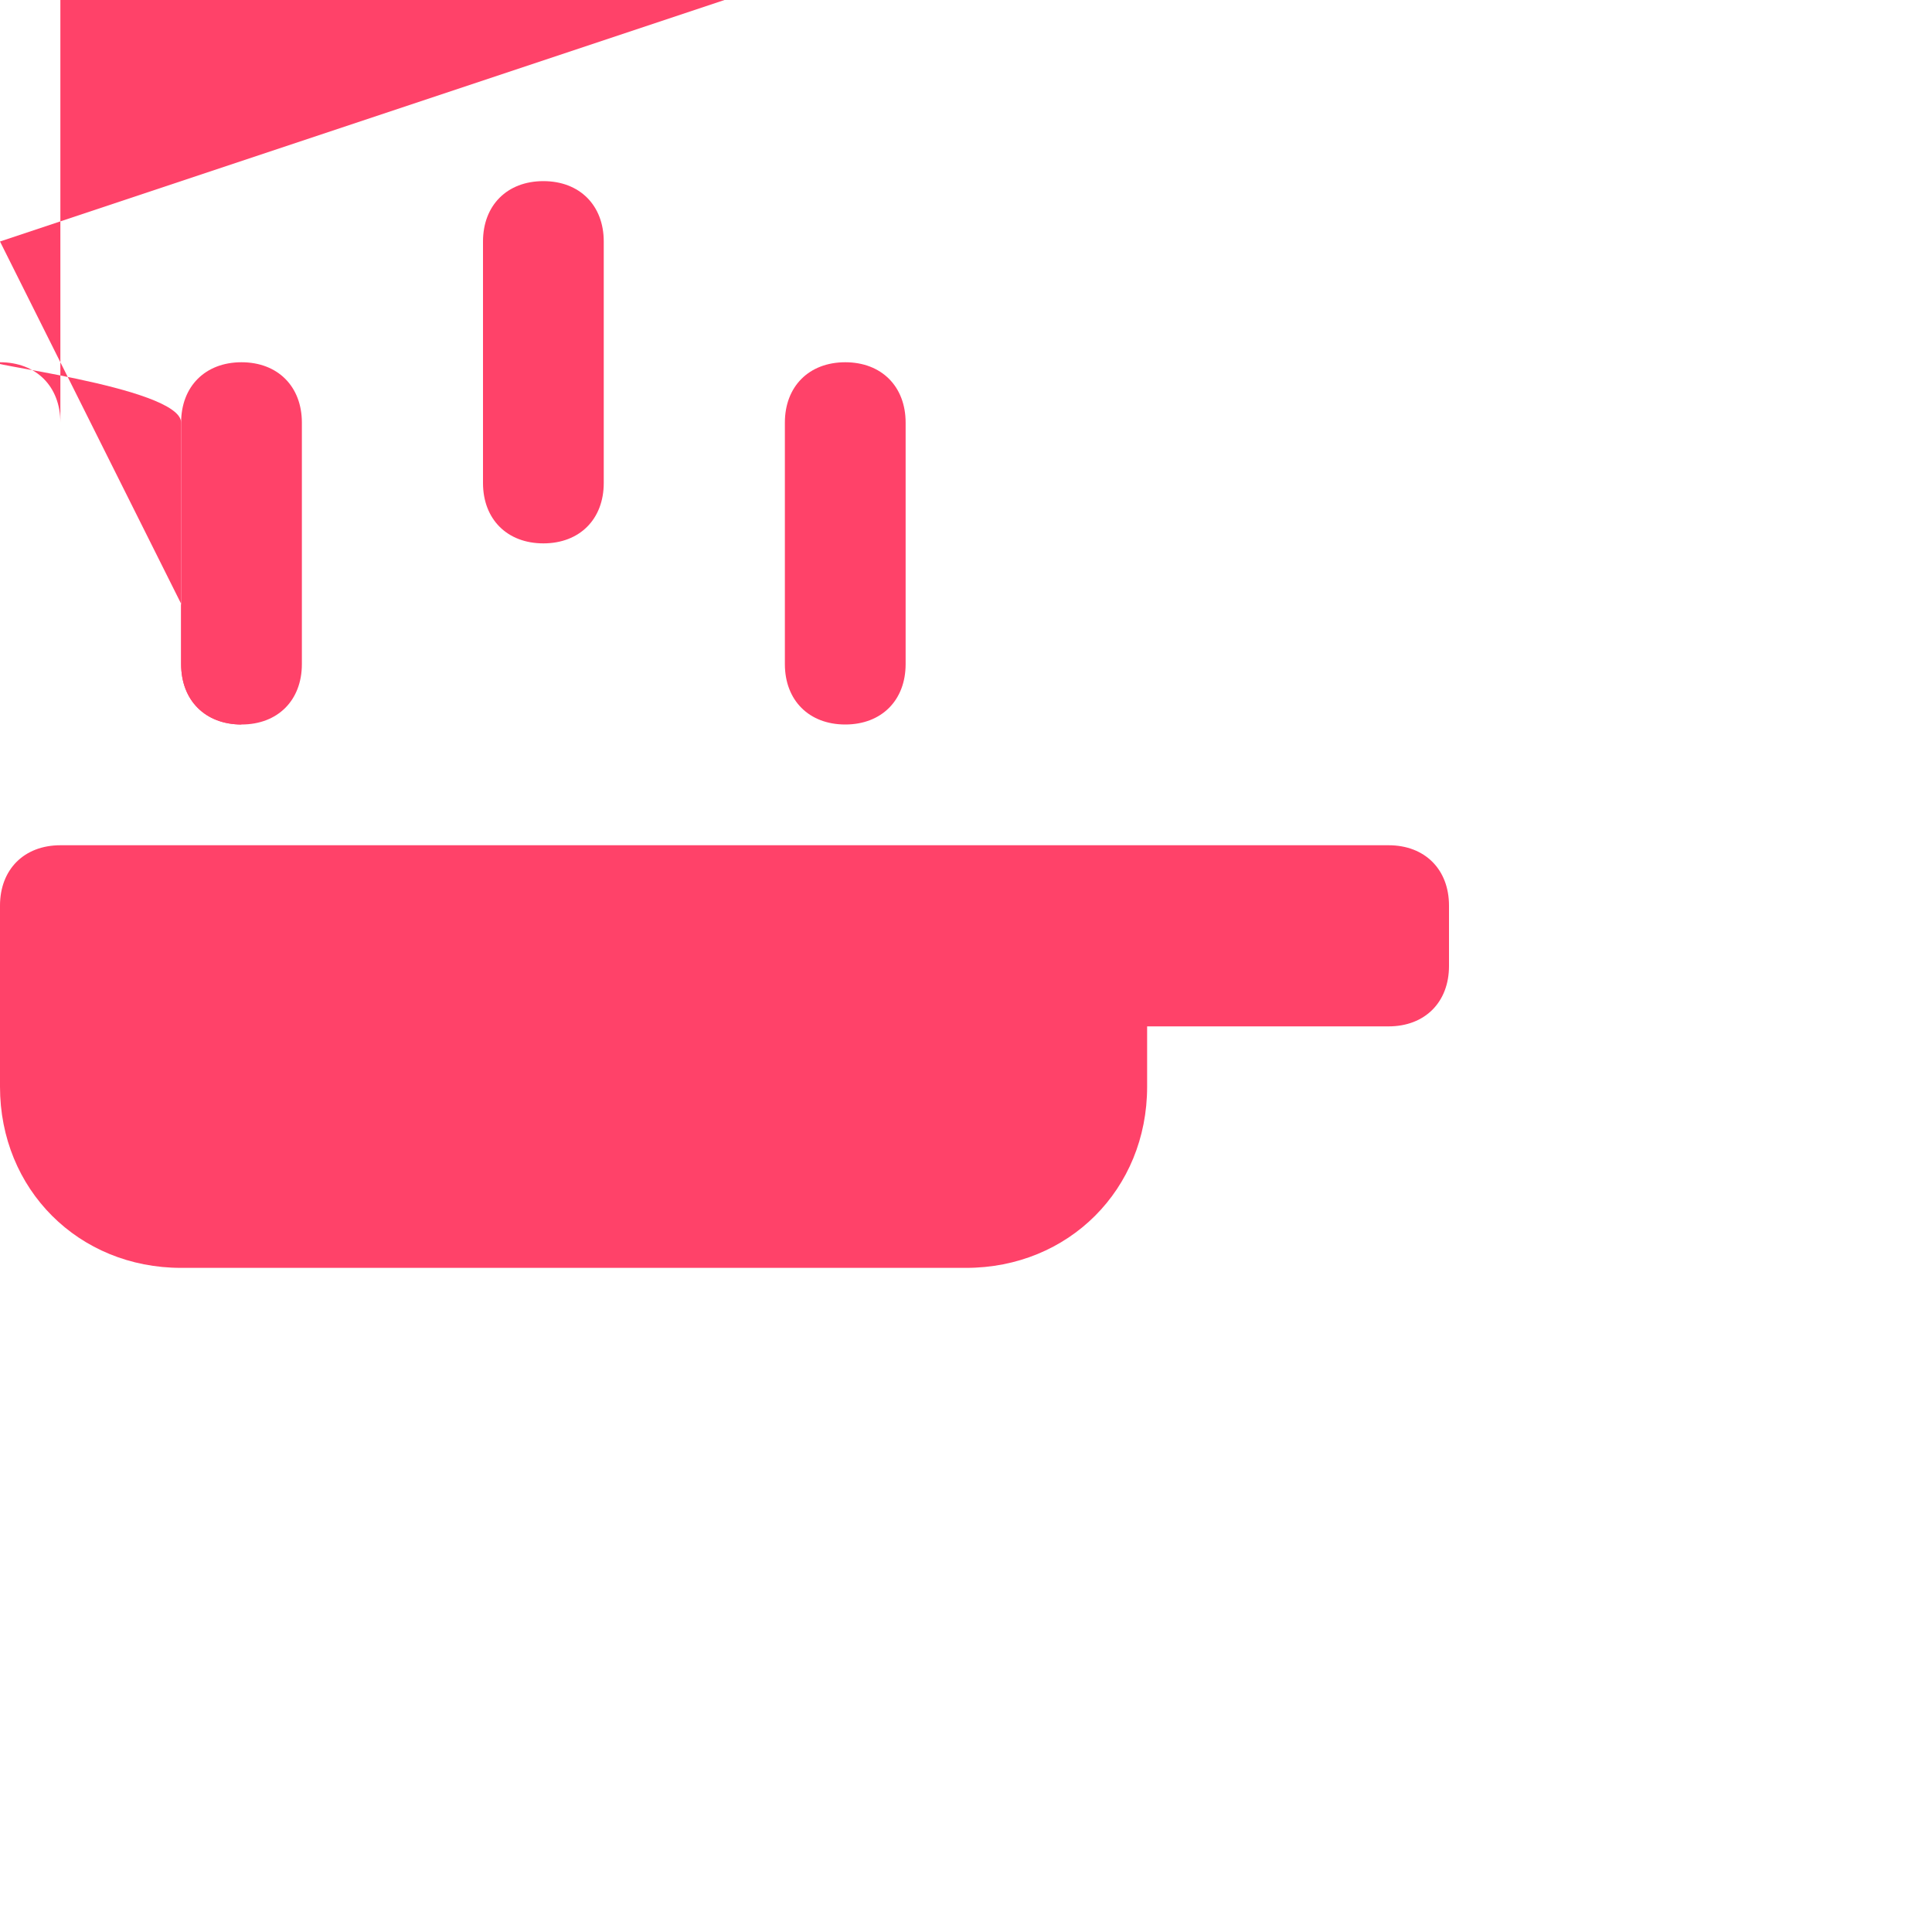 <svg xmlns="http://www.w3.org/2000/svg" width="32" height="32" viewBox="0 0 32 32" fill="rgb(255, 66, 105)">
<path d="M 9 9 c 0.6 0 1 -0.4 1 -1 V 4 c 0 -0.6 -0.4 -1 -1 -1 S 8 3.4 8 4 v 4 C 8 8.6 8.4 9 9 9 Z"/>
<path d="M 4 12 c 0.6 0 1 -0.4 1 -1 V 7 c 0 -0.6 -0.4 -1 -1 -1 S 3 6.4 3 7 v 4 C 3 11.6 3.4 12 4 12 Z"/>
<path d="M M 4 12 c 0.6 0 1 -0.4 1 -1 V 7 c 0 -0.6 -0.4 -1 -1 -1 S 3 6.4 3 7 v 4 C 3 11.6 3.4 12 4 12 Z"/>
<path d="M 14 12 c 0.6 0 1 -0.4 1 -1 V 7 c 0 -0.6 -0.4 -1 -1 -1 s -1 0.4 -1 1 v 4 C 13 11.6 13.4 12 14 12 Z"/>
<path d="M 23 14 h -5 H 1 c -0.6 0 -1 0.4 -1 1 v 3 c 0 1.7 1.3 3 3 3 h 13 c 1.7 0 3 -1.3 3 -3 v -1 h 4 c 0.6 0 1 -0.4 1 -1 v -1 C 24 14.4 23.6 14 23 14 Z"/>
</svg>